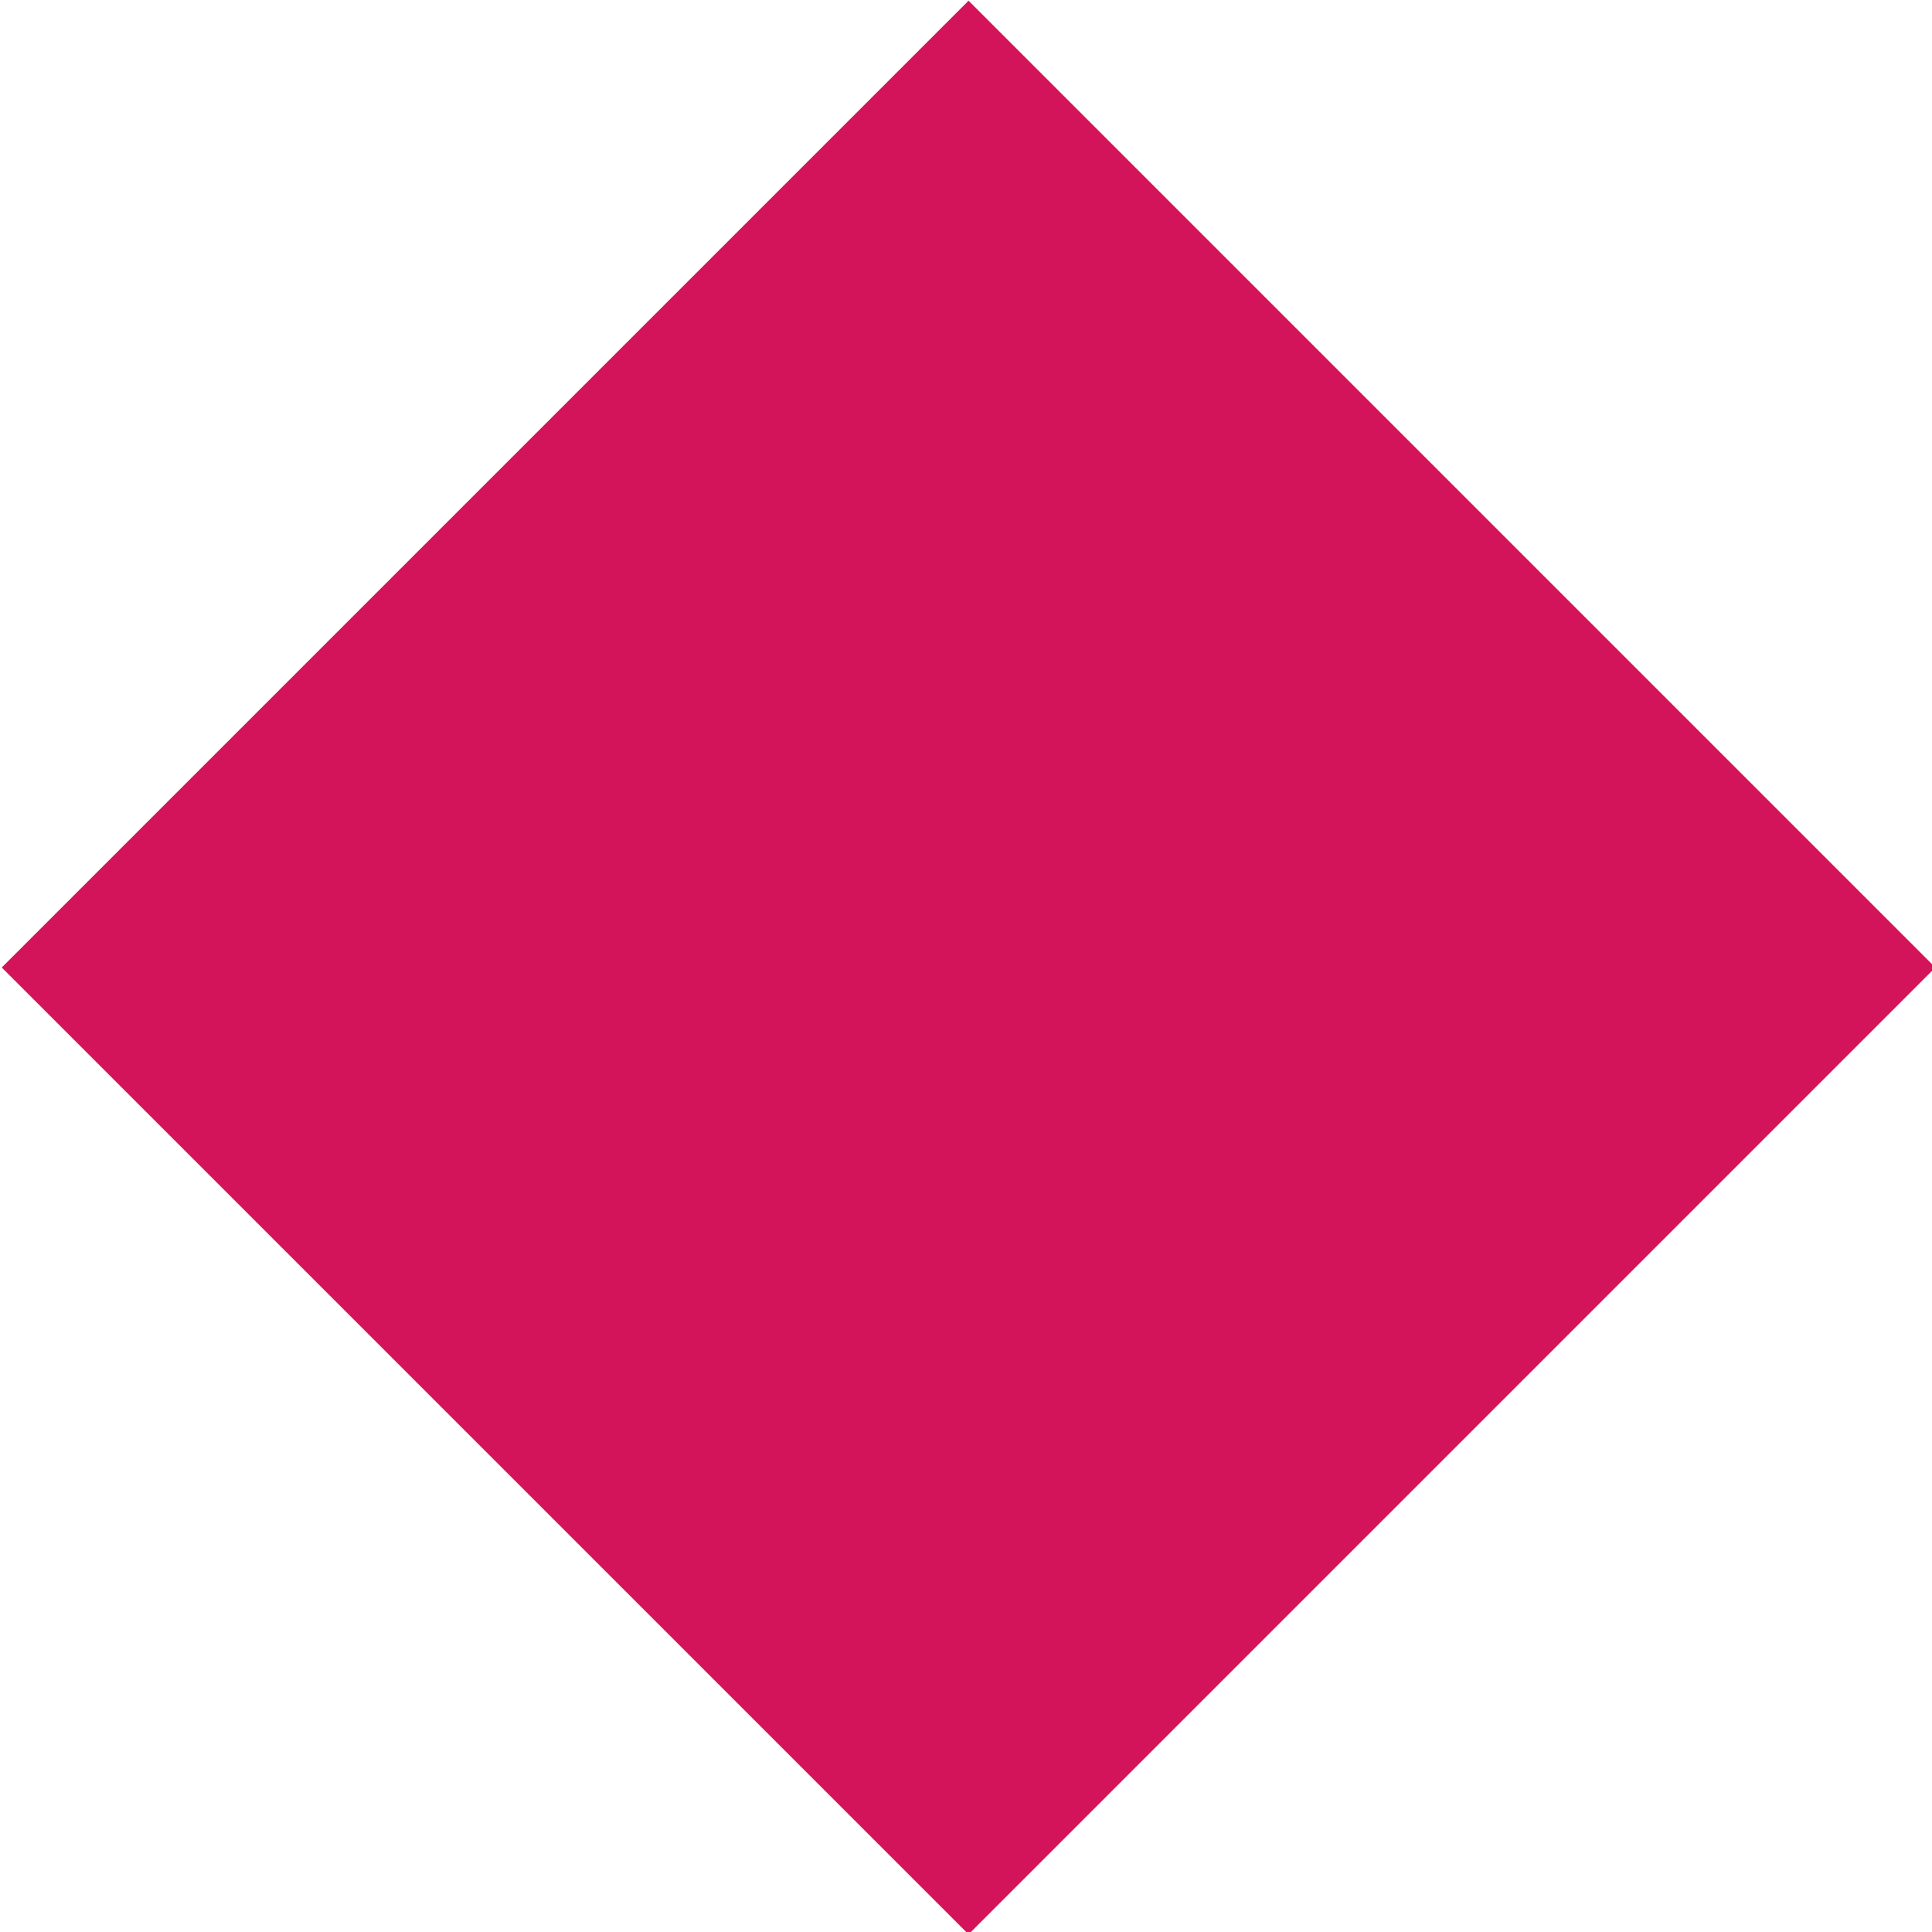 <?xml version="1.0" encoding="utf-8"?>
<!-- Generator: Adobe Illustrator 26.3.1, SVG Export Plug-In . SVG Version: 6.00 Build 0)  -->
<svg version="1.1" id="Layer_1" xmlns="http://www.w3.org/2000/svg" xmlns:xlink="http://www.w3.org/1999/xlink" x="0px" y="0px"
	 viewBox="0 0 64 64" style="enable-background:new 0 0 64 64;" xml:space="preserve">
<style type="text/css">
	.st0{fill:#D4145A;}
</style>
<g>
	
		<rect x="9.4" y="9.4" transform="matrix(0.707 -0.707 0.707 0.707 -13.234 32.05)" class="st0" width="45.3" height="45.3"/>
</g>
</svg>
